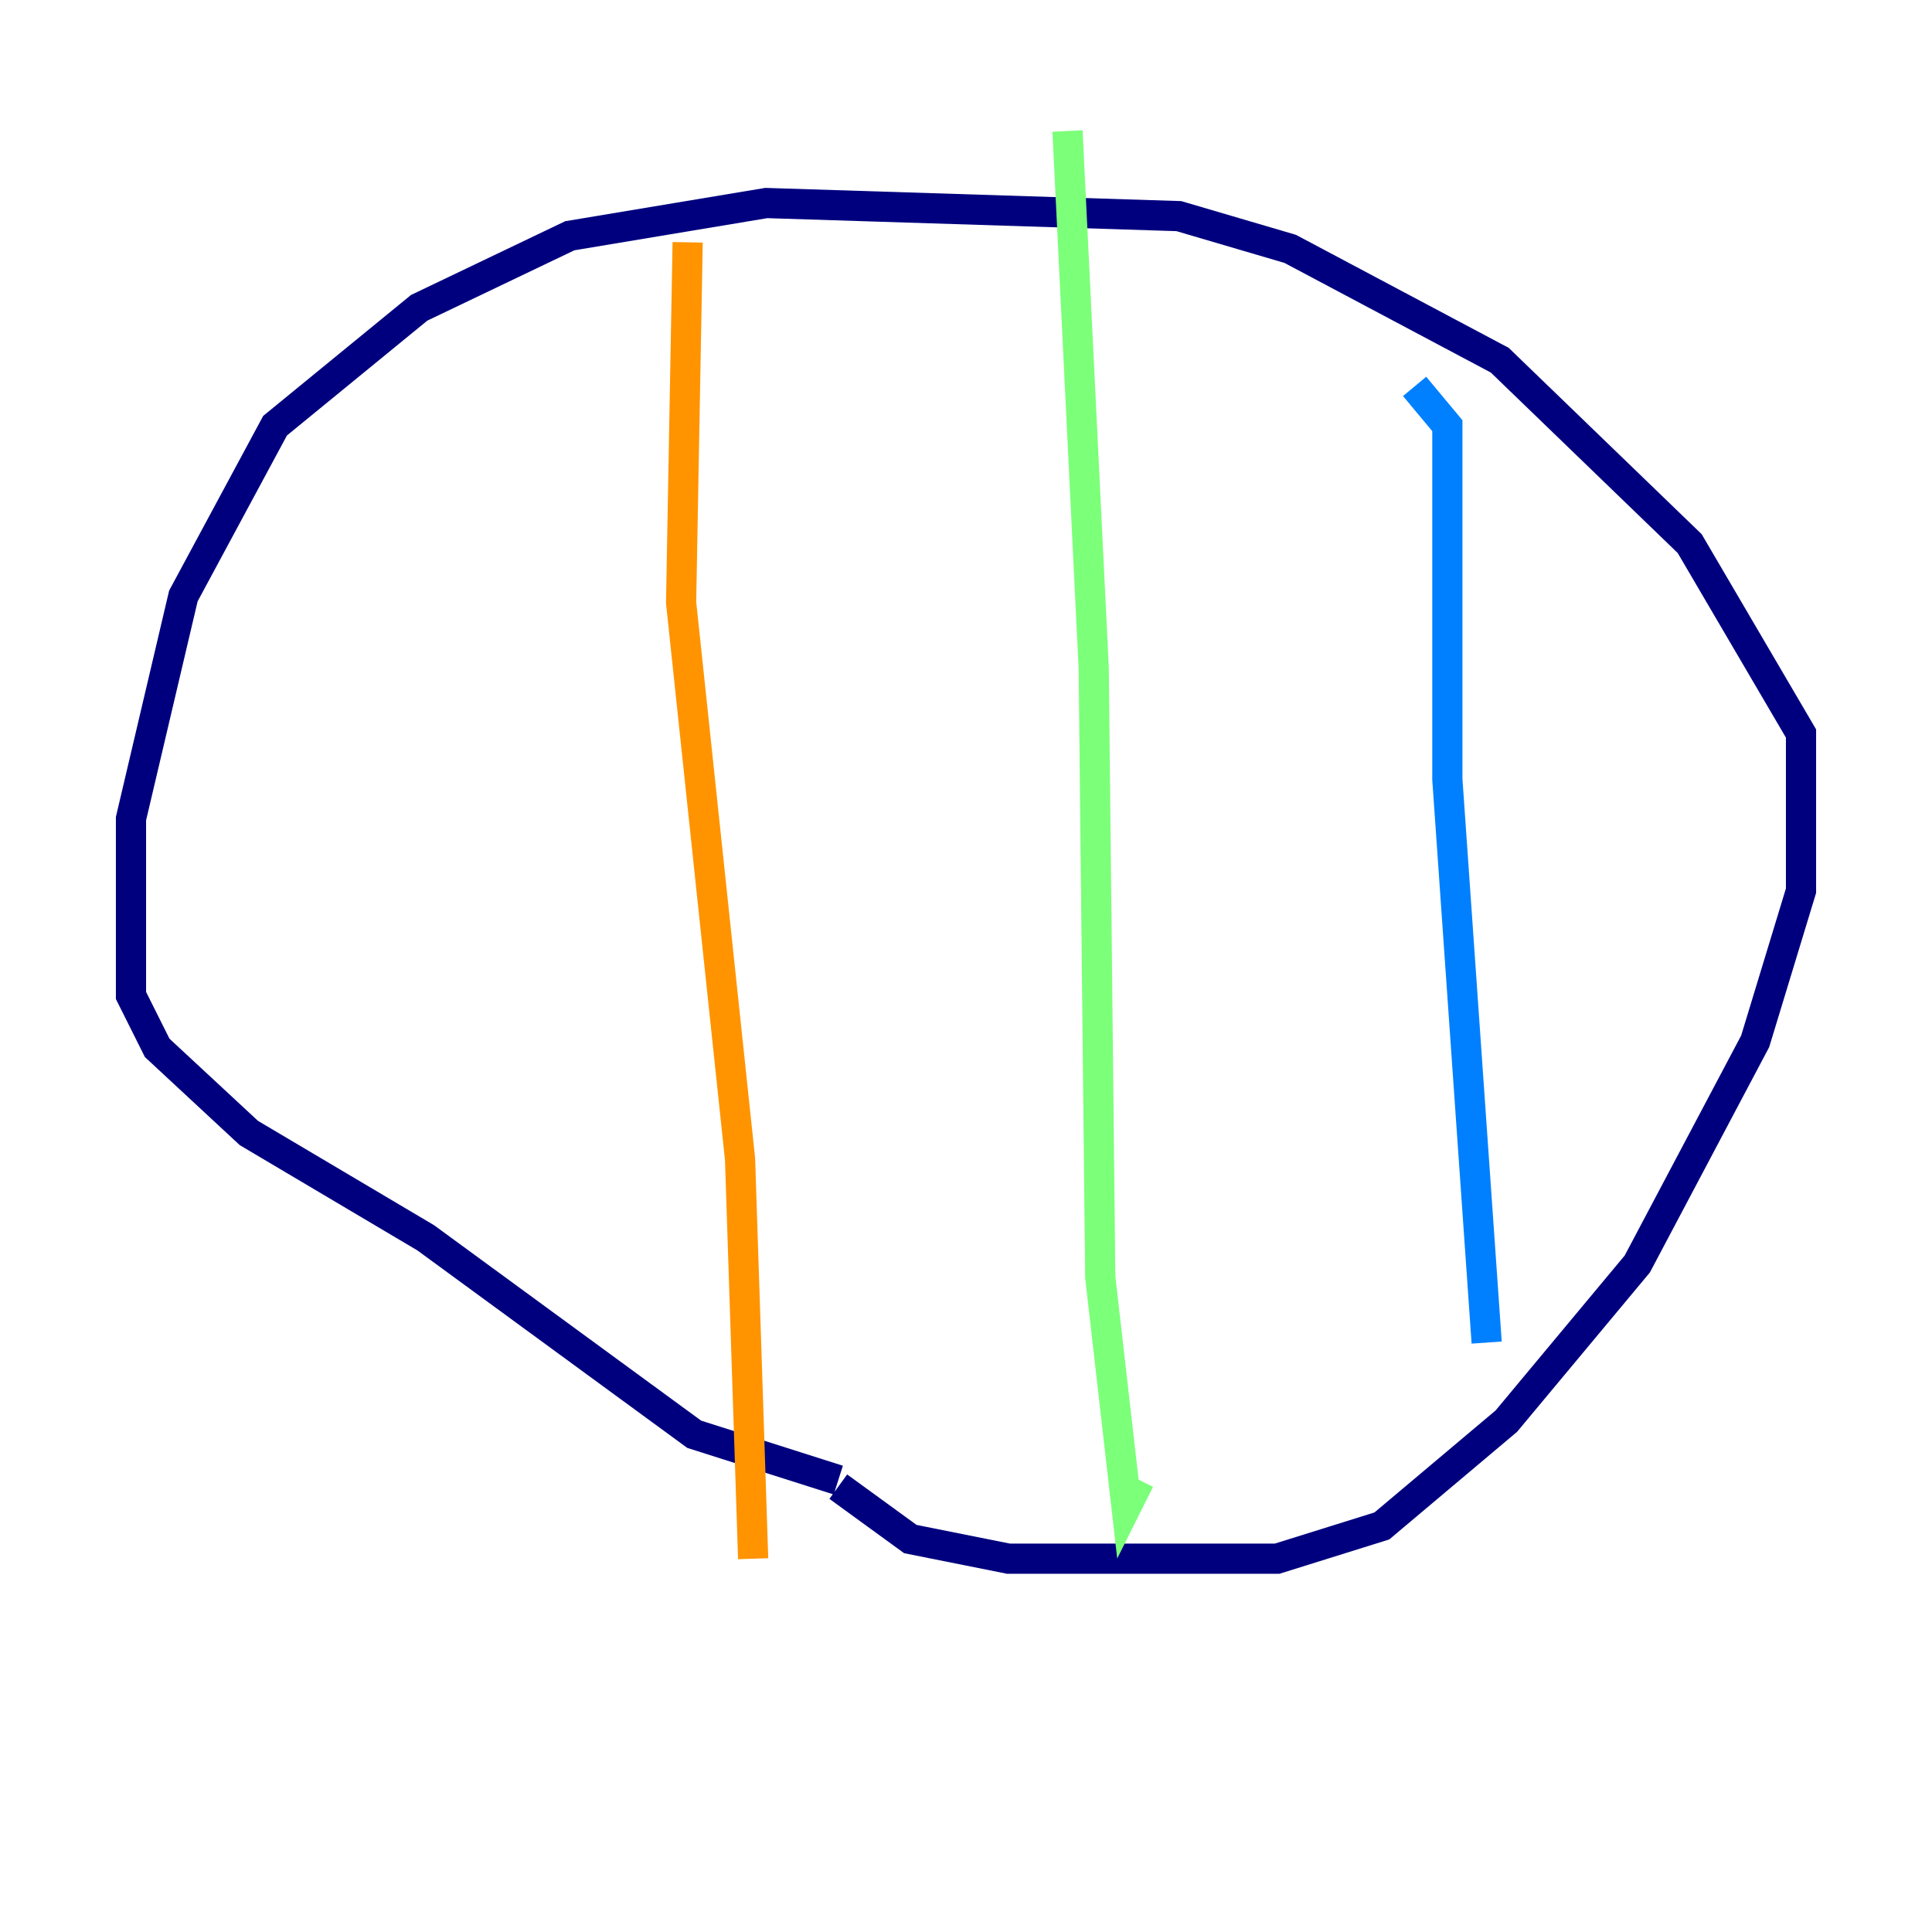 <?xml version="1.0" encoding="utf-8" ?>
<svg baseProfile="tiny" height="128" version="1.2" viewBox="0,0,128,128" width="128" xmlns="http://www.w3.org/2000/svg" xmlns:ev="http://www.w3.org/2001/xml-events" xmlns:xlink="http://www.w3.org/1999/xlink"><defs /><polyline fill="none" points="55.539,98.495 60.312,101.966 66.82,103.268 84.61,103.268 91.552,101.098 99.797,94.156 108.475,83.742 116.285,68.99 119.322,59.01 119.322,48.597 111.946,36.014 99.363,23.864 85.478,16.488 78.102,14.319 50.766,13.451 37.749,15.62 27.77,20.393 18.224,28.203 12.149,39.485 8.678,54.237 8.678,65.953 10.414,69.424 16.488,75.064 28.203,82.007 45.993,95.024 55.539,98.061" stroke="#00007f" stroke-width="2" /><polyline fill="none" points="93.722,25.6 95.891,28.203 95.891,51.634 98.495,88.949" stroke="#0080ff" stroke-width="2" /><polyline fill="none" points="70.725,8.678 72.461,44.258 72.895,84.61 74.63,99.797 75.498,98.061" stroke="#7cff79" stroke-width="2" /><polyline fill="none" points="45.559,16.054 45.125,39.919 49.031,76.8 49.898,103.268" stroke="#ff9400" stroke-width="2" /><polyline fill="none" points="26.468,20.393 26.468,20.393" stroke="#7f0000" stroke-width="2" /></svg>